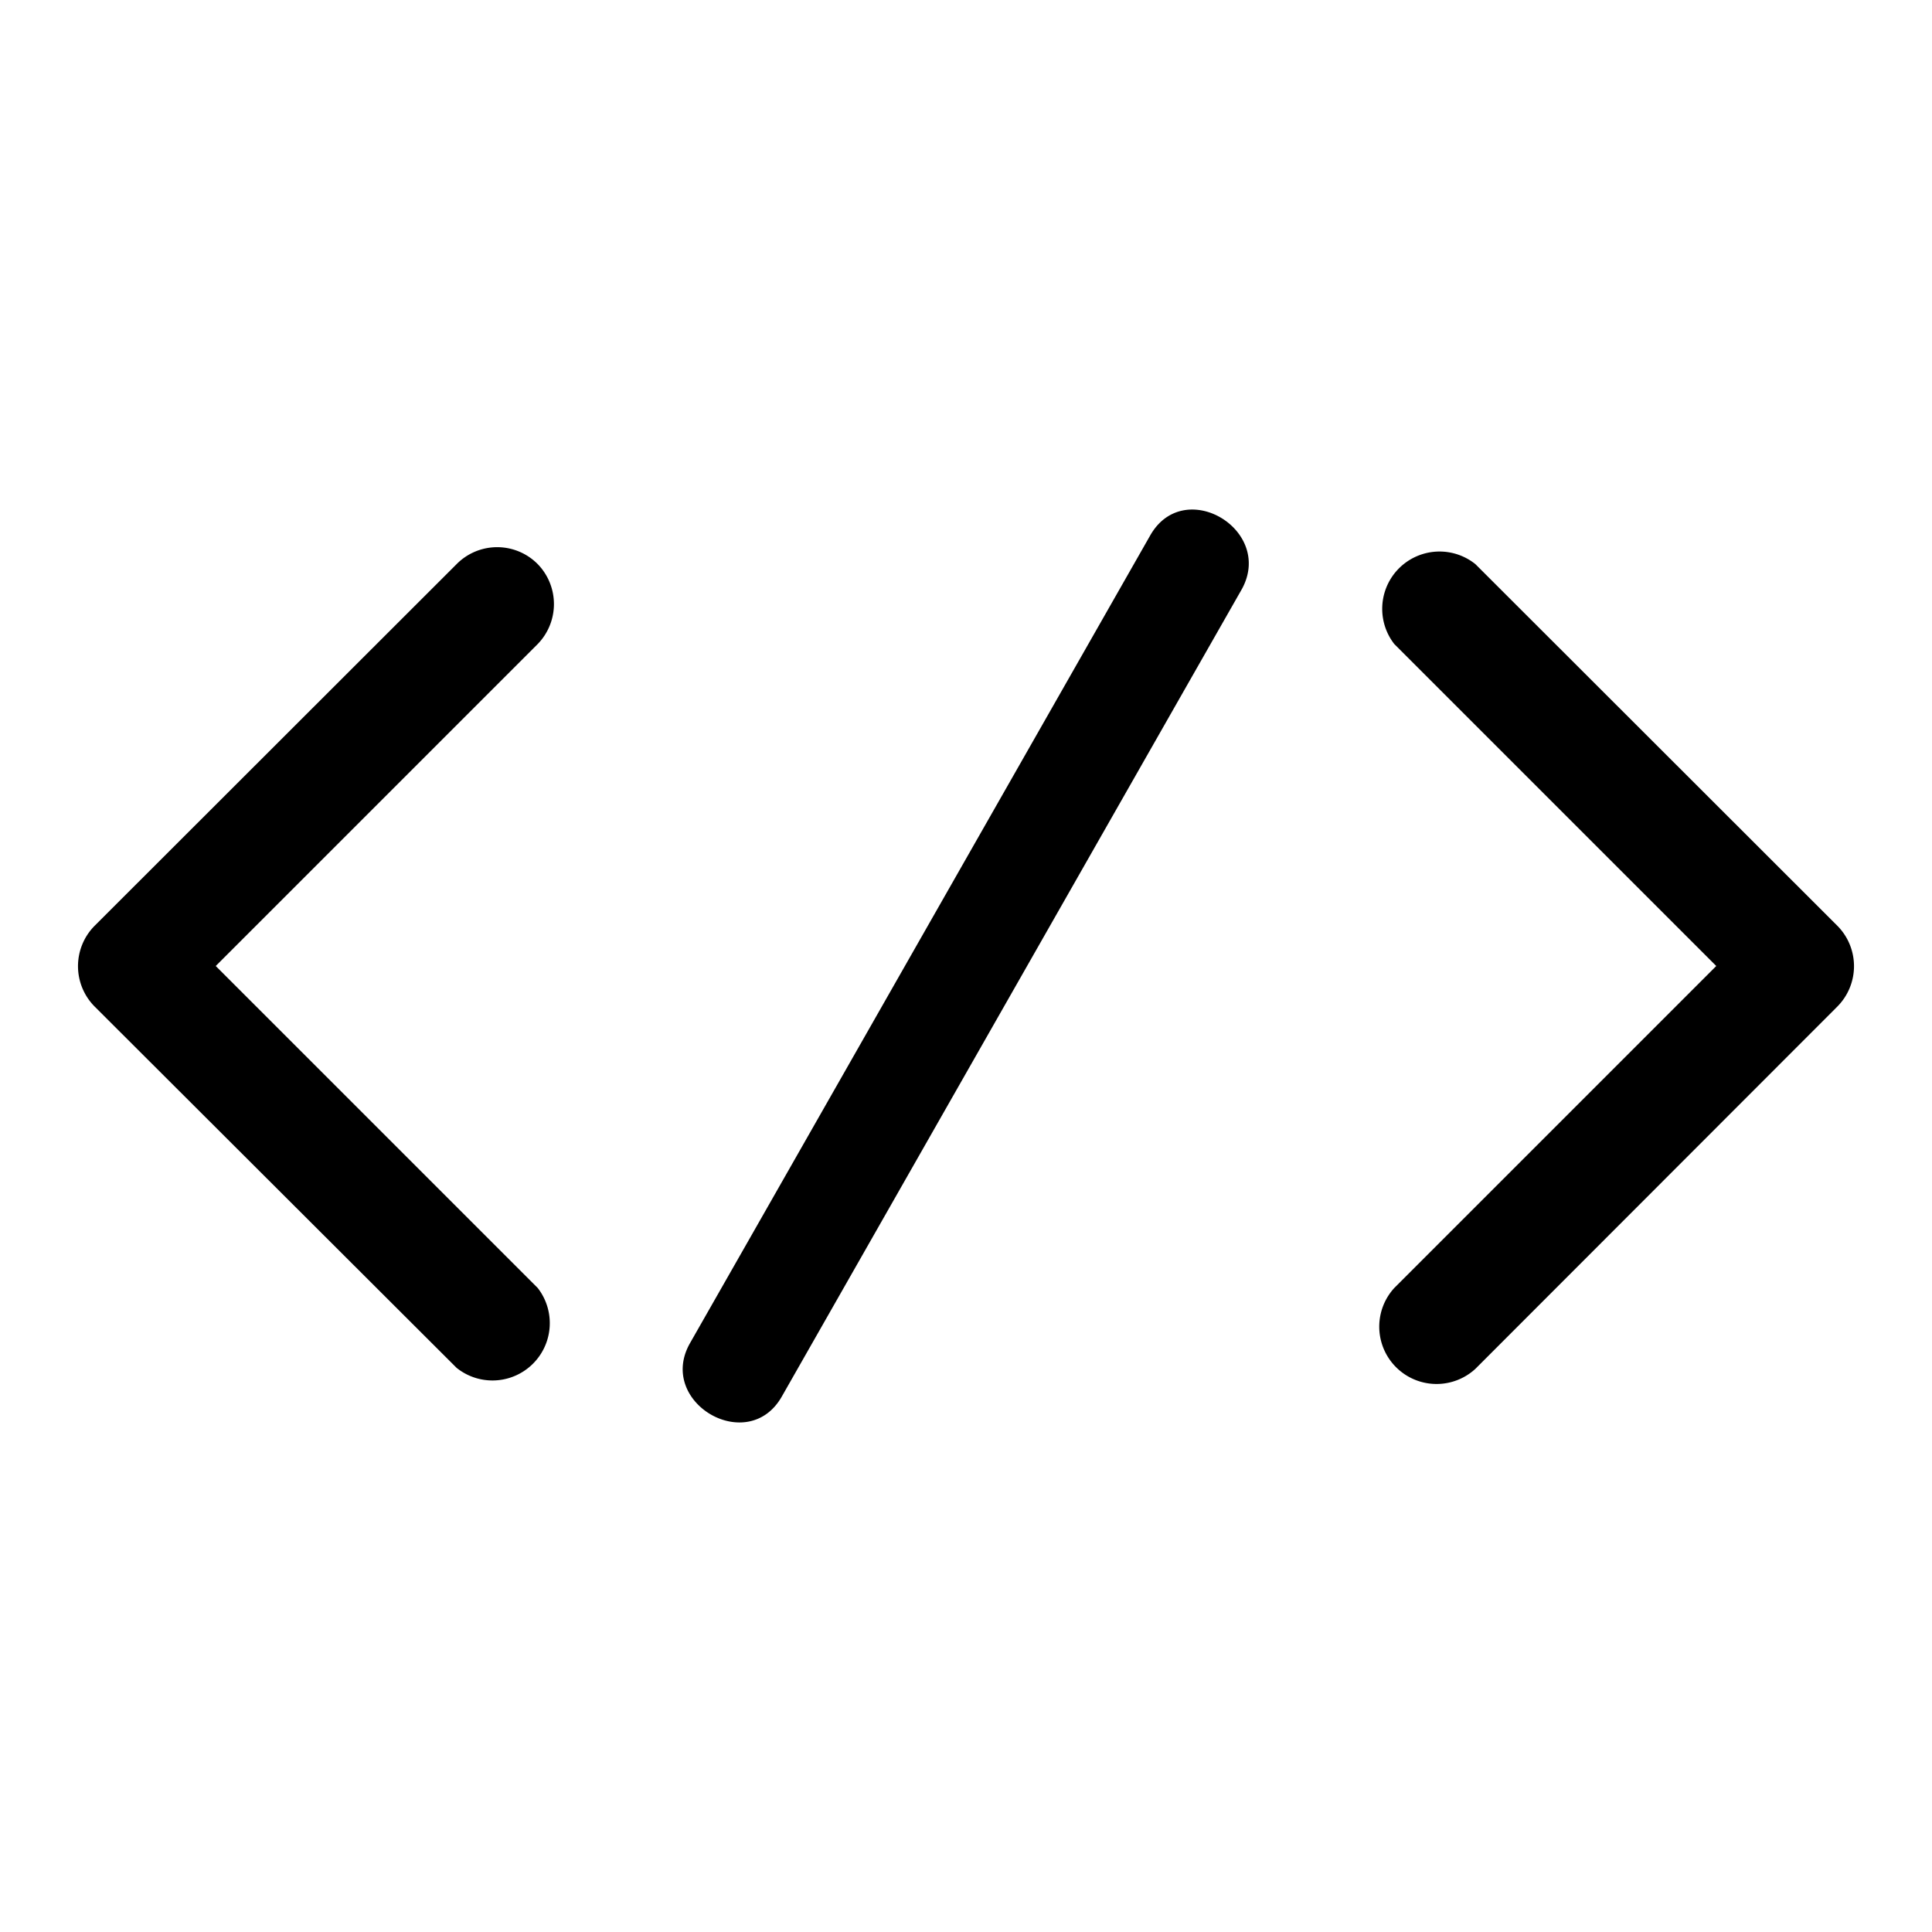 <svg t="1717569575230" class="icon" viewBox="0 0 1024 1024" version="1.1"
    xmlns="http://www.w3.org/2000/svg" p-id="1465" width="18" height="18">
    <path
        d="M285.013 299.008a30.208 30.208 0 0 0-43.008 0L50.176 490.667a30.379 30.379 0 0 0 0 42.837l191.829 191.488A30.379 30.379 0 0 0 285.013 682.667l-170.667-170.667 170.667-170.667a30.379 30.379 0 0 0 0-42.325zM973.824 490.667L781.995 299.008A30.379 30.379 0 0 0 738.987 341.333l170.667 170.667-170.667 170.667a30.379 30.379 0 0 0 43.008 42.837l191.829-192a30.379 30.379 0 0 0 0-42.837zM609.621 283.819l-213.333 374.443-30.549 53.589c-17.92 31.403 30.72 59.904 48.64 28.331l213.333-374.443 30.549-53.589c17.067-31.403-30.72-59.904-48.64-28.331z"
        fill="currentColor" p-id="1466"></path>
</svg>